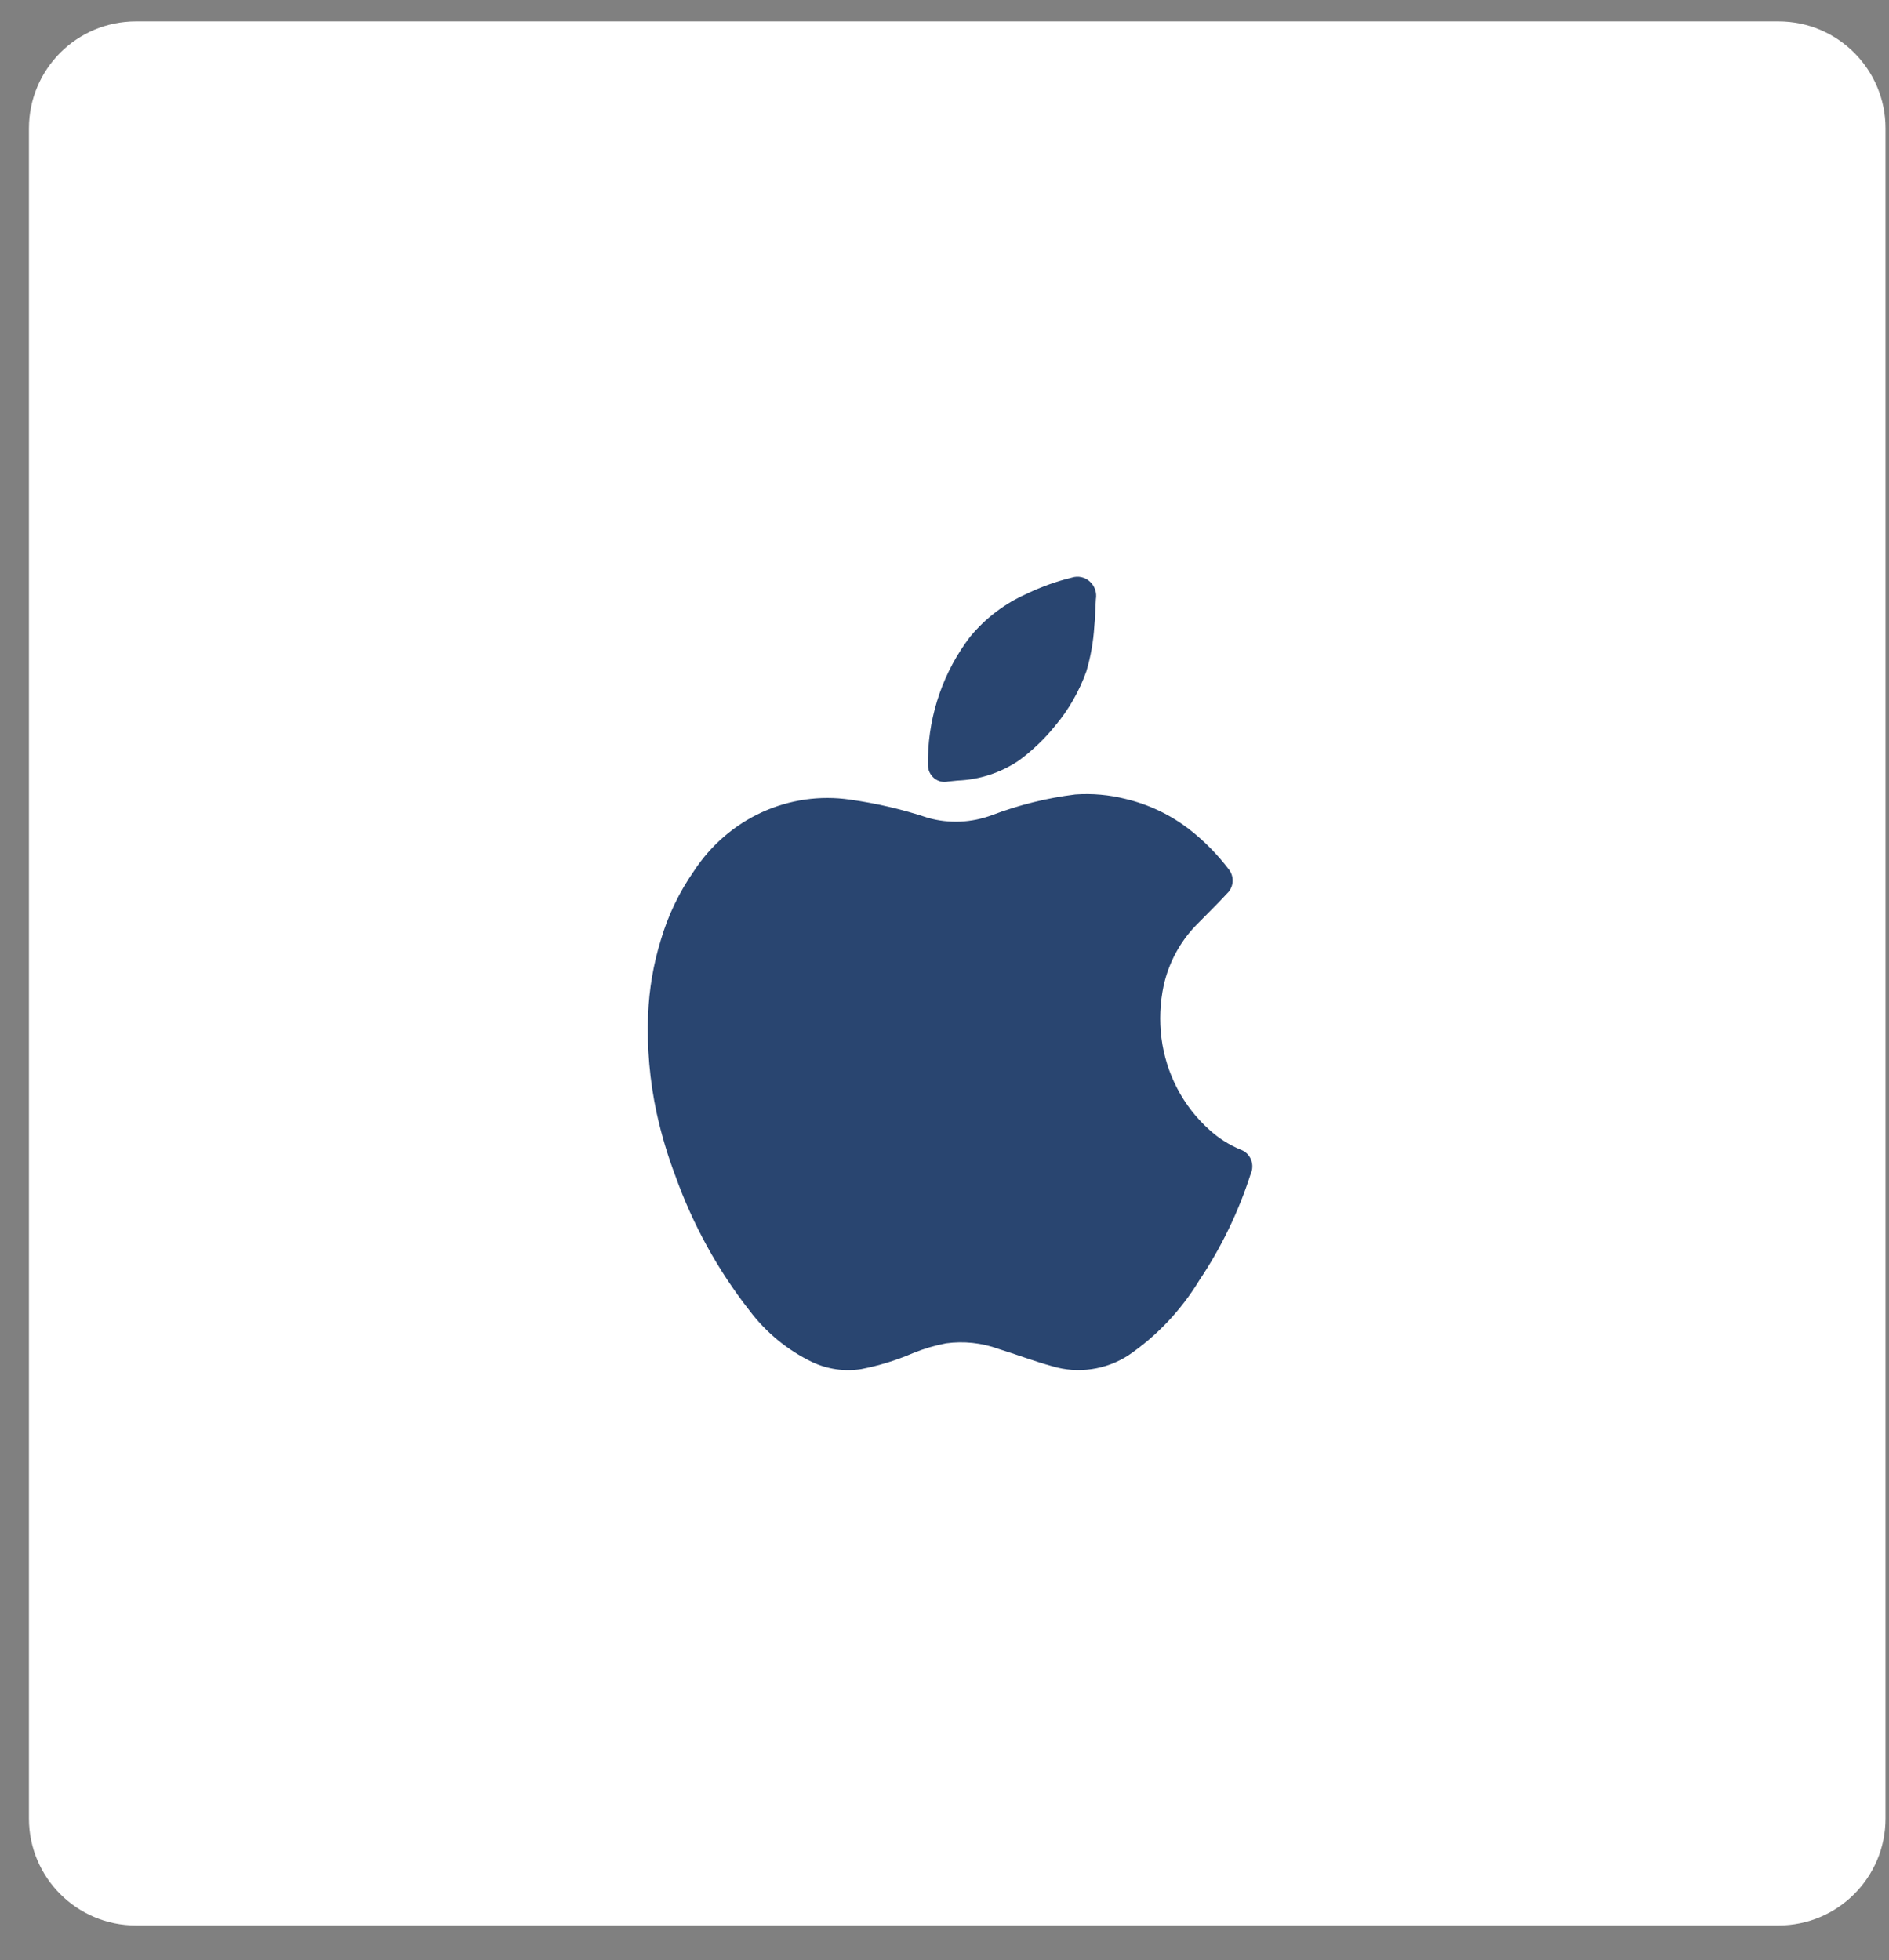 <svg width="53" height="55" viewBox="0 0 53 55" fill="none" xmlns="http://www.w3.org/2000/svg">
<rect x="0" y="0" width="53" height="55" fill="#808080" stroke="none"/>
<g id="Group 762">
<path id="Vector" d="M49.902 0.601H3.812C2.155 0.601 0.812 1.944 0.812 3.601V51.023C0.812 52.68 2.155 54.023 3.812 54.023H49.902C51.559 54.023 52.902 52.68 52.902 51.023V3.601C52.902 1.944 51.559 0.601 49.902 0.601Z" fill="white"/>
<g id="Group 78">
<path id="Vector_2" d="M34.807 32.256C34.486 32.124 34.19 31.935 33.931 31.699C33.192 31.039 32.714 30.123 32.587 29.126C32.525 28.637 32.546 28.14 32.648 27.657C32.789 27.019 33.102 26.434 33.55 25.969C33.843 25.668 34.146 25.376 34.426 25.071C34.515 24.988 34.571 24.874 34.583 24.751C34.594 24.628 34.56 24.505 34.487 24.406C34.166 23.981 33.792 23.6 33.375 23.274C32.843 22.863 32.233 22.571 31.584 22.417C31.122 22.3 30.645 22.257 30.17 22.291C29.376 22.389 28.595 22.582 27.845 22.866C27.265 23.086 26.632 23.115 26.036 22.947C25.323 22.709 24.59 22.538 23.847 22.435C23.007 22.312 22.15 22.436 21.375 22.791C20.601 23.146 19.939 23.719 19.468 24.442C19.057 25.031 18.743 25.684 18.54 26.378C18.332 27.053 18.213 27.754 18.185 28.461C18.148 29.393 18.229 30.326 18.426 31.237C18.558 31.836 18.733 32.425 18.951 32.997C19.439 34.362 20.14 35.636 21.027 36.769C21.492 37.385 22.092 37.879 22.778 38.211C23.211 38.417 23.694 38.488 24.166 38.413C24.665 38.316 25.152 38.165 25.62 37.964C25.919 37.842 26.228 37.75 26.544 37.69C27.04 37.623 27.544 37.676 28.015 37.847C28.523 38.004 29.014 38.193 29.522 38.332C29.88 38.44 30.257 38.468 30.627 38.414C30.997 38.361 31.352 38.227 31.667 38.022C32.465 37.475 33.139 36.76 33.647 35.925C34.262 35.008 34.748 34.005 35.087 32.948C35.117 32.884 35.134 32.814 35.136 32.744C35.139 32.673 35.126 32.602 35.1 32.537C35.073 32.471 35.033 32.412 34.983 32.364C34.932 32.316 34.872 32.279 34.807 32.256Z" fill="#294570"/>
<path id="Vector_3" d="M26.605 21.927L26.872 21.9C27.48 21.876 28.07 21.684 28.58 21.343C28.961 21.063 29.306 20.734 29.605 20.364C29.984 19.913 30.28 19.396 30.48 18.837C30.602 18.426 30.677 18.003 30.703 17.575C30.73 17.319 30.73 17.072 30.747 16.816C30.763 16.725 30.756 16.631 30.727 16.544C30.697 16.457 30.646 16.379 30.579 16.318C30.512 16.256 30.43 16.214 30.343 16.194C30.255 16.174 30.163 16.178 30.077 16.205C29.645 16.31 29.224 16.461 28.821 16.654C28.202 16.925 27.653 17.34 27.218 17.867C26.48 18.832 26.065 20.017 26.036 21.244V21.446C26.033 21.519 26.047 21.592 26.076 21.659C26.106 21.725 26.15 21.784 26.205 21.831C26.26 21.877 26.325 21.91 26.394 21.927C26.463 21.943 26.536 21.943 26.605 21.927Z" fill="#294570"/>
</g>
</g>
</svg>
